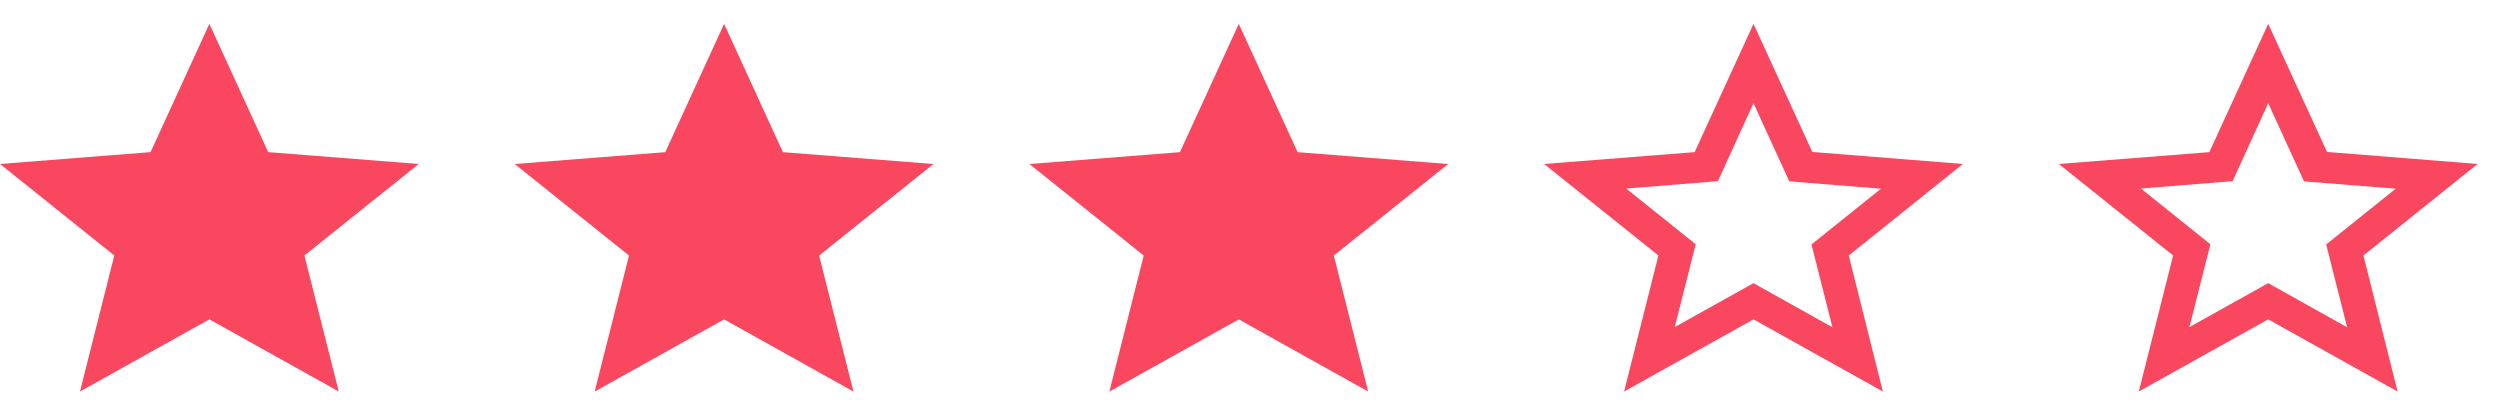 <svg width="68" height="11" viewBox="0 0 68 11" fill="none" xmlns="http://www.w3.org/2000/svg">
<path fill-rule="evenodd" clip-rule="evenodd" d="M53.39 4.46L49.295 4.133L47.695 0.649L46.094 4.138L42 4.46L45.109 6.949L44.175 10.649L47.695 8.686L51.214 10.649L50.286 6.949L53.39 4.46ZM47.695 7.702L45.553 8.896L46.123 6.644L44.232 5.128L46.727 4.928L47.695 2.807L48.669 4.933L51.163 5.133L49.272 6.649L49.842 8.902L47.695 7.702Z" fill="#F8475F"/>
<path fill-rule="evenodd" clip-rule="evenodd" d="M67.39 4.46L63.295 4.133L61.695 0.649L60.094 4.138L56 4.46L59.109 6.949L58.175 10.649L61.695 8.686L65.214 10.649L64.286 6.949L67.39 4.46ZM61.695 7.702L59.553 8.896L60.123 6.644L58.232 5.128L60.727 4.928L61.695 2.807L62.669 4.933L65.163 5.133L63.272 6.649L63.842 8.902L61.695 7.702Z" fill="#F8475F"/>
<path fill-rule="evenodd" clip-rule="evenodd" d="M5.695 8.686L9.214 10.649L8.28 6.949L11.39 4.46L7.295 4.138L5.695 0.649L4.095 4.138L0 4.46L3.109 6.949L2.175 10.649L5.695 8.686Z" fill="#F8475F"/>
<path fill-rule="evenodd" clip-rule="evenodd" d="M19.695 8.687L23.214 10.65L22.28 6.95L25.39 4.461L21.295 4.139L19.695 0.65L18.095 4.139L14 4.461L17.109 6.95L16.175 10.65L19.695 8.687Z" fill="#F8475F"/>
<path fill-rule="evenodd" clip-rule="evenodd" d="M33.695 8.687L37.214 10.65L36.28 6.95L39.39 4.461L35.295 4.139L33.695 0.65L32.094 4.139L28 4.461L31.109 6.95L30.175 10.65L33.695 8.687Z" fill="#F8475F"/>
</svg>

